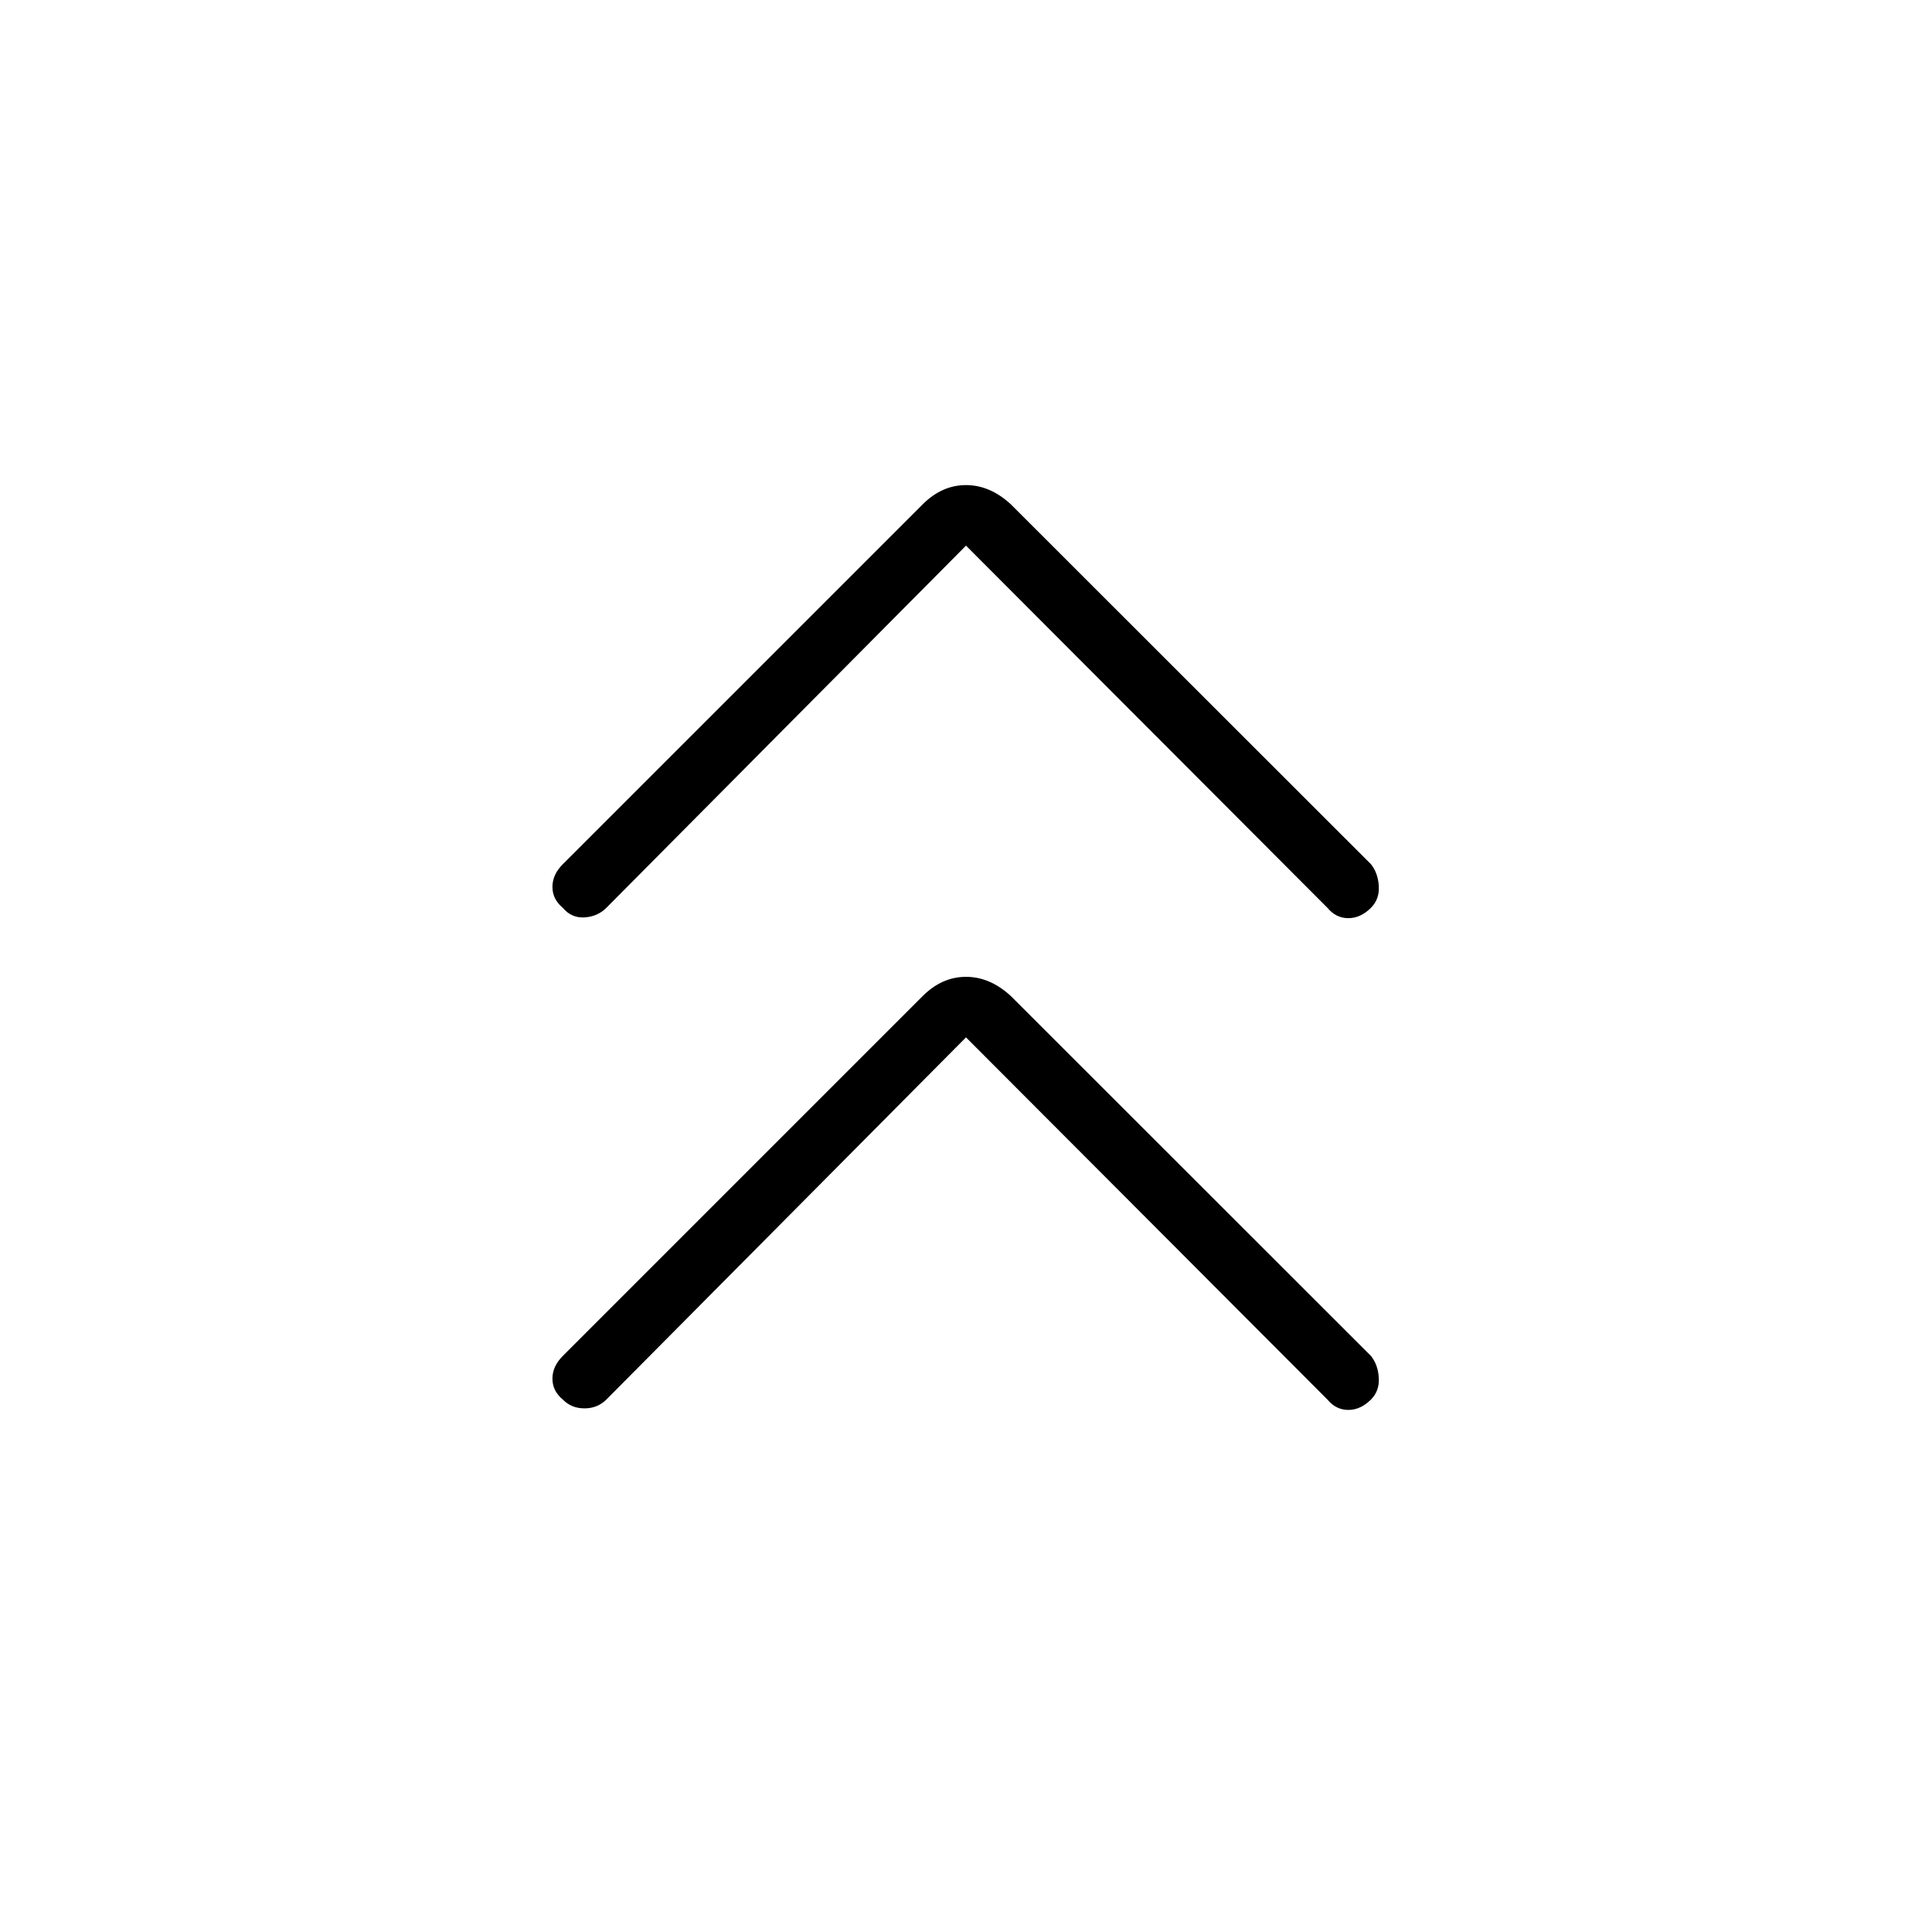 <svg xmlns="http://www.w3.org/2000/svg" height="48" viewBox="0 -960 960 960" width="48"><path d="M480-444.54 301.31-264.58q-4.39 4.39-10.89 4.39-6.5 0-10.77-4.39-5.15-4.27-5.15-10.38 0-6.12 5.15-11.27l178.81-178.81q9.58-9.58 21.54-9.58 11.96 0 22.31 9.58l178.92 178.81q3.5 4.38 3.89 10.88.38 6.5-3.89 10.77-5.15 5.16-11.27 5.16-6.11 0-10.38-5.16L480-444.54Zm0-244.34L301.31-508.92q-4.39 4.38-10.89 4.77-6.5.38-10.77-4.77-5.15-4.27-5.15-10.39 0-6.11 5.15-11.27l178.81-178.8q9.58-9.58 21.54-9.58 11.96 0 22.31 9.58l178.92 178.8q3.5 4.39 3.89 10.89.38 6.5-3.89 10.77-5.15 5.15-11.27 5.15-6.11 0-10.38-5.15L480-688.88Z"/></svg>
